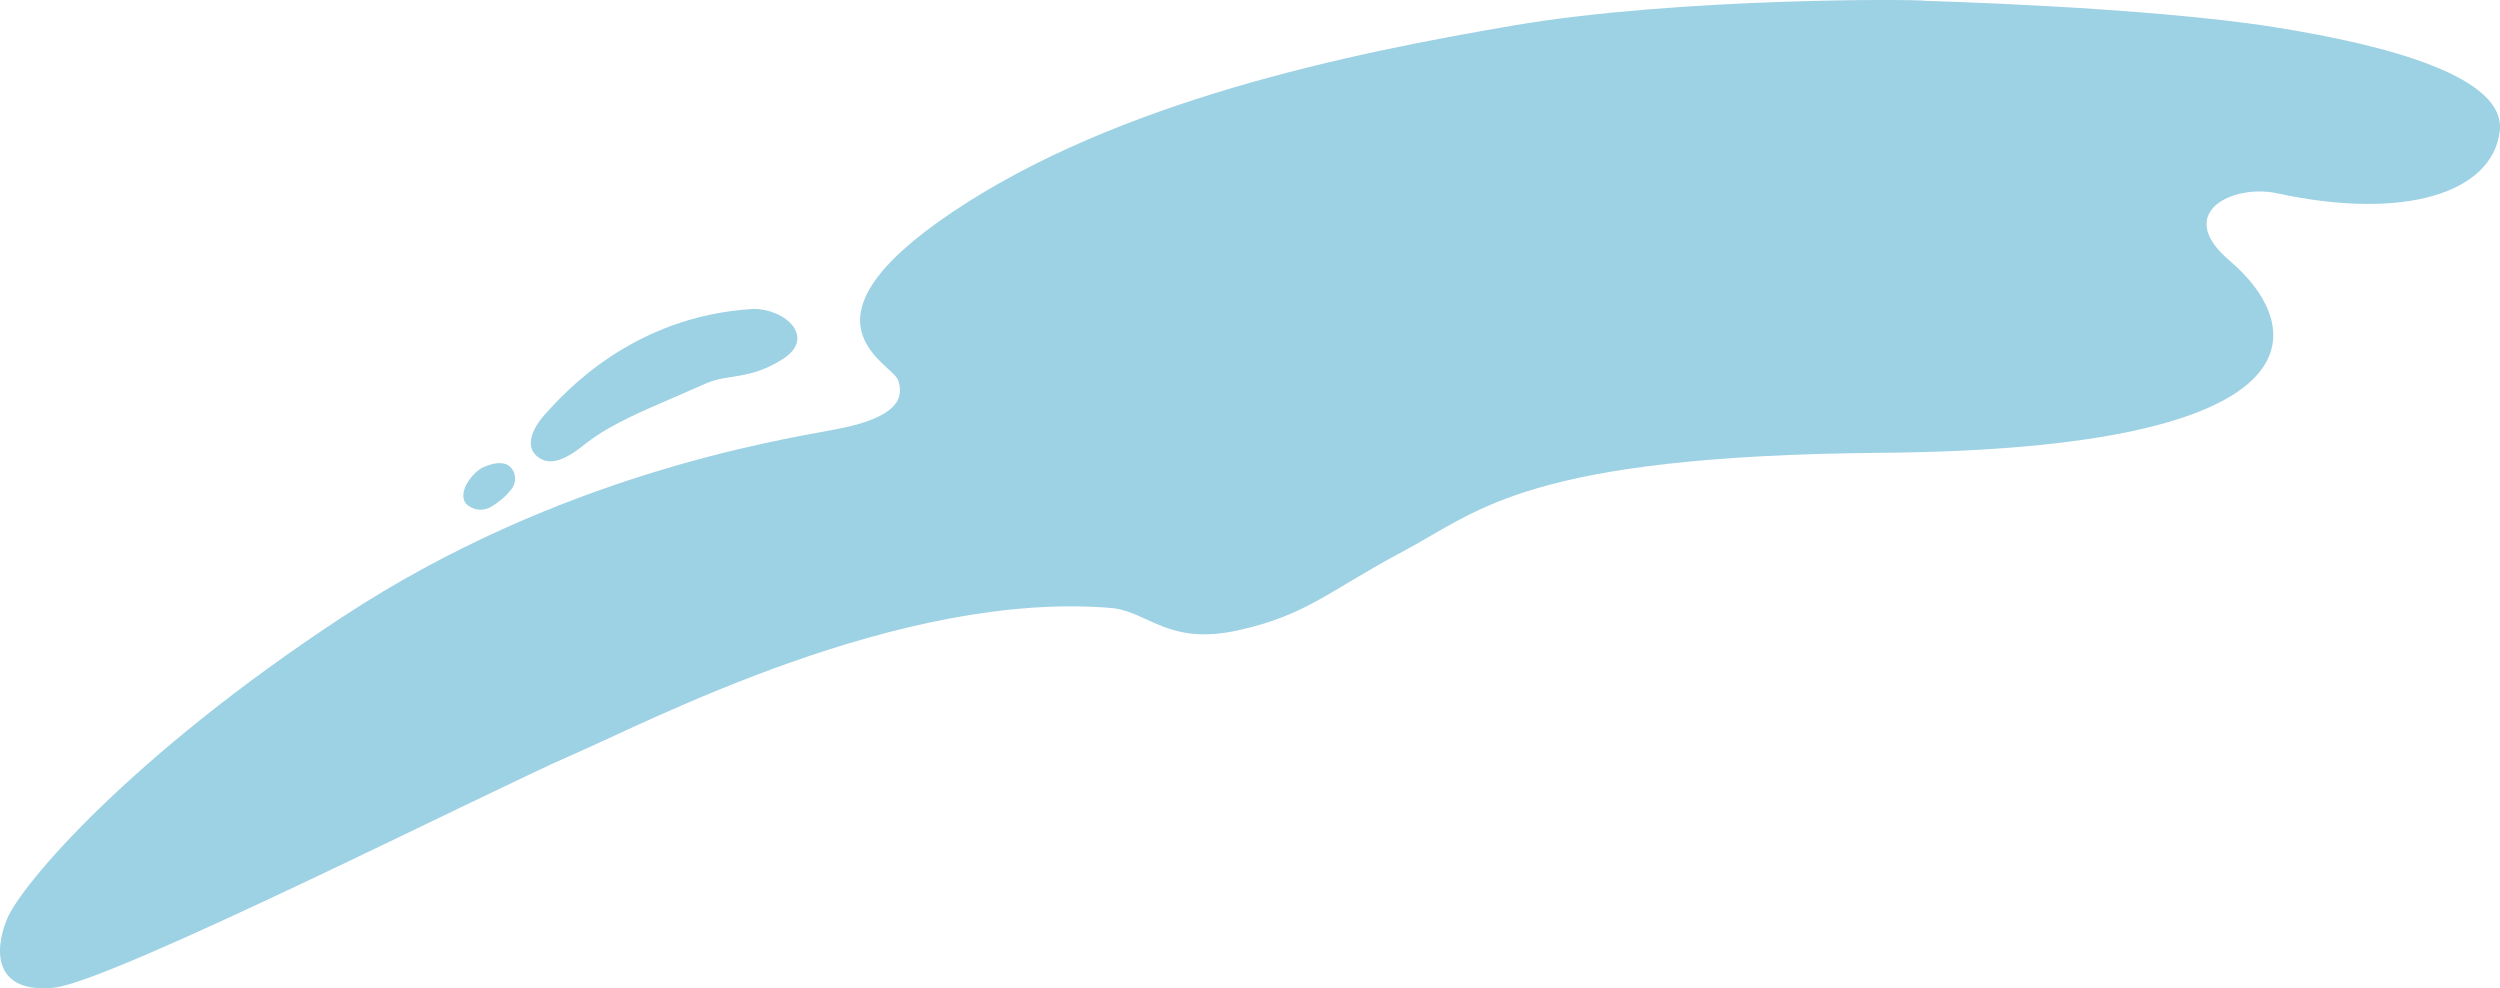 <?xml version="1.0" encoding="UTF-8"?><svg id="Layer_2" xmlns="http://www.w3.org/2000/svg" viewBox="0 0 1646.95 651.06"><defs><style>.cls-1{fill:#9dd1e4;}</style></defs><g id="_あお"><g>
<path class="cls-1" fill='#9dd1e4' d="M1268.16,.56c-3.47-1.16-162.13-2.32-271,16.21-108.86,18.53-260.57,49.8-369.44,122.76s-39.84,99.53-35.99,111.07,0,24.62-41.55,32.31-183.11,30.78-323.91,123.1S13.93,582.98,4.7,605.29s-7.69,49.24,30.78,45.39,290.83-131.56,340.84-153.11,216.2-109.25,356.99-96.94c23.85,3.08,36.93,24.62,82.32,14.62,45.39-10,60.01-26.16,109.25-52.32,49.24-26.16,80.71-62.65,314.68-64.63,292.56-2.47,281.27-82.38,229.16-126.68-37.12-31.55,2.36-50.56,31.27-44.3,84.25,18.24,141.85-.29,146.79-40.82,4.34-35.61-72.09-56.46-148.53-68.62C1414.14,4.51,1268.16,.56,1268.16,.56Z"/>
<path class="cls-1" fill='#9dd1e4' d="M337.99,309.98c-2.4-4.31-7.91-7.52-20.49-1.77-8.81,5.18-17.62,19.69-8.29,25.4,9.33,5.7,16.58-1.04,21.25-4.66,2.21-1.72,4.42-4.14,6.14-6.21,2.98-3.59,3.66-8.68,1.4-12.75Z"/><path class="cls-1" fill='#9dd1e4' d="M400.83,282.22c-6.3,3.6-12.27,7.74-17.94,12.27-6.54,5.22-17.02,11.85-24.97,8.54-12.44-5.18-9.85-18.14,1.55-30.58s56.49-64.27,136.82-68.93c21.77,0,41.46,19.18,19.18,33.17-22.29,13.99-35.76,9.33-50.79,16.07-27.31,12.24-45.55,18.99-63.86,29.46Z"/></g></g></svg>
